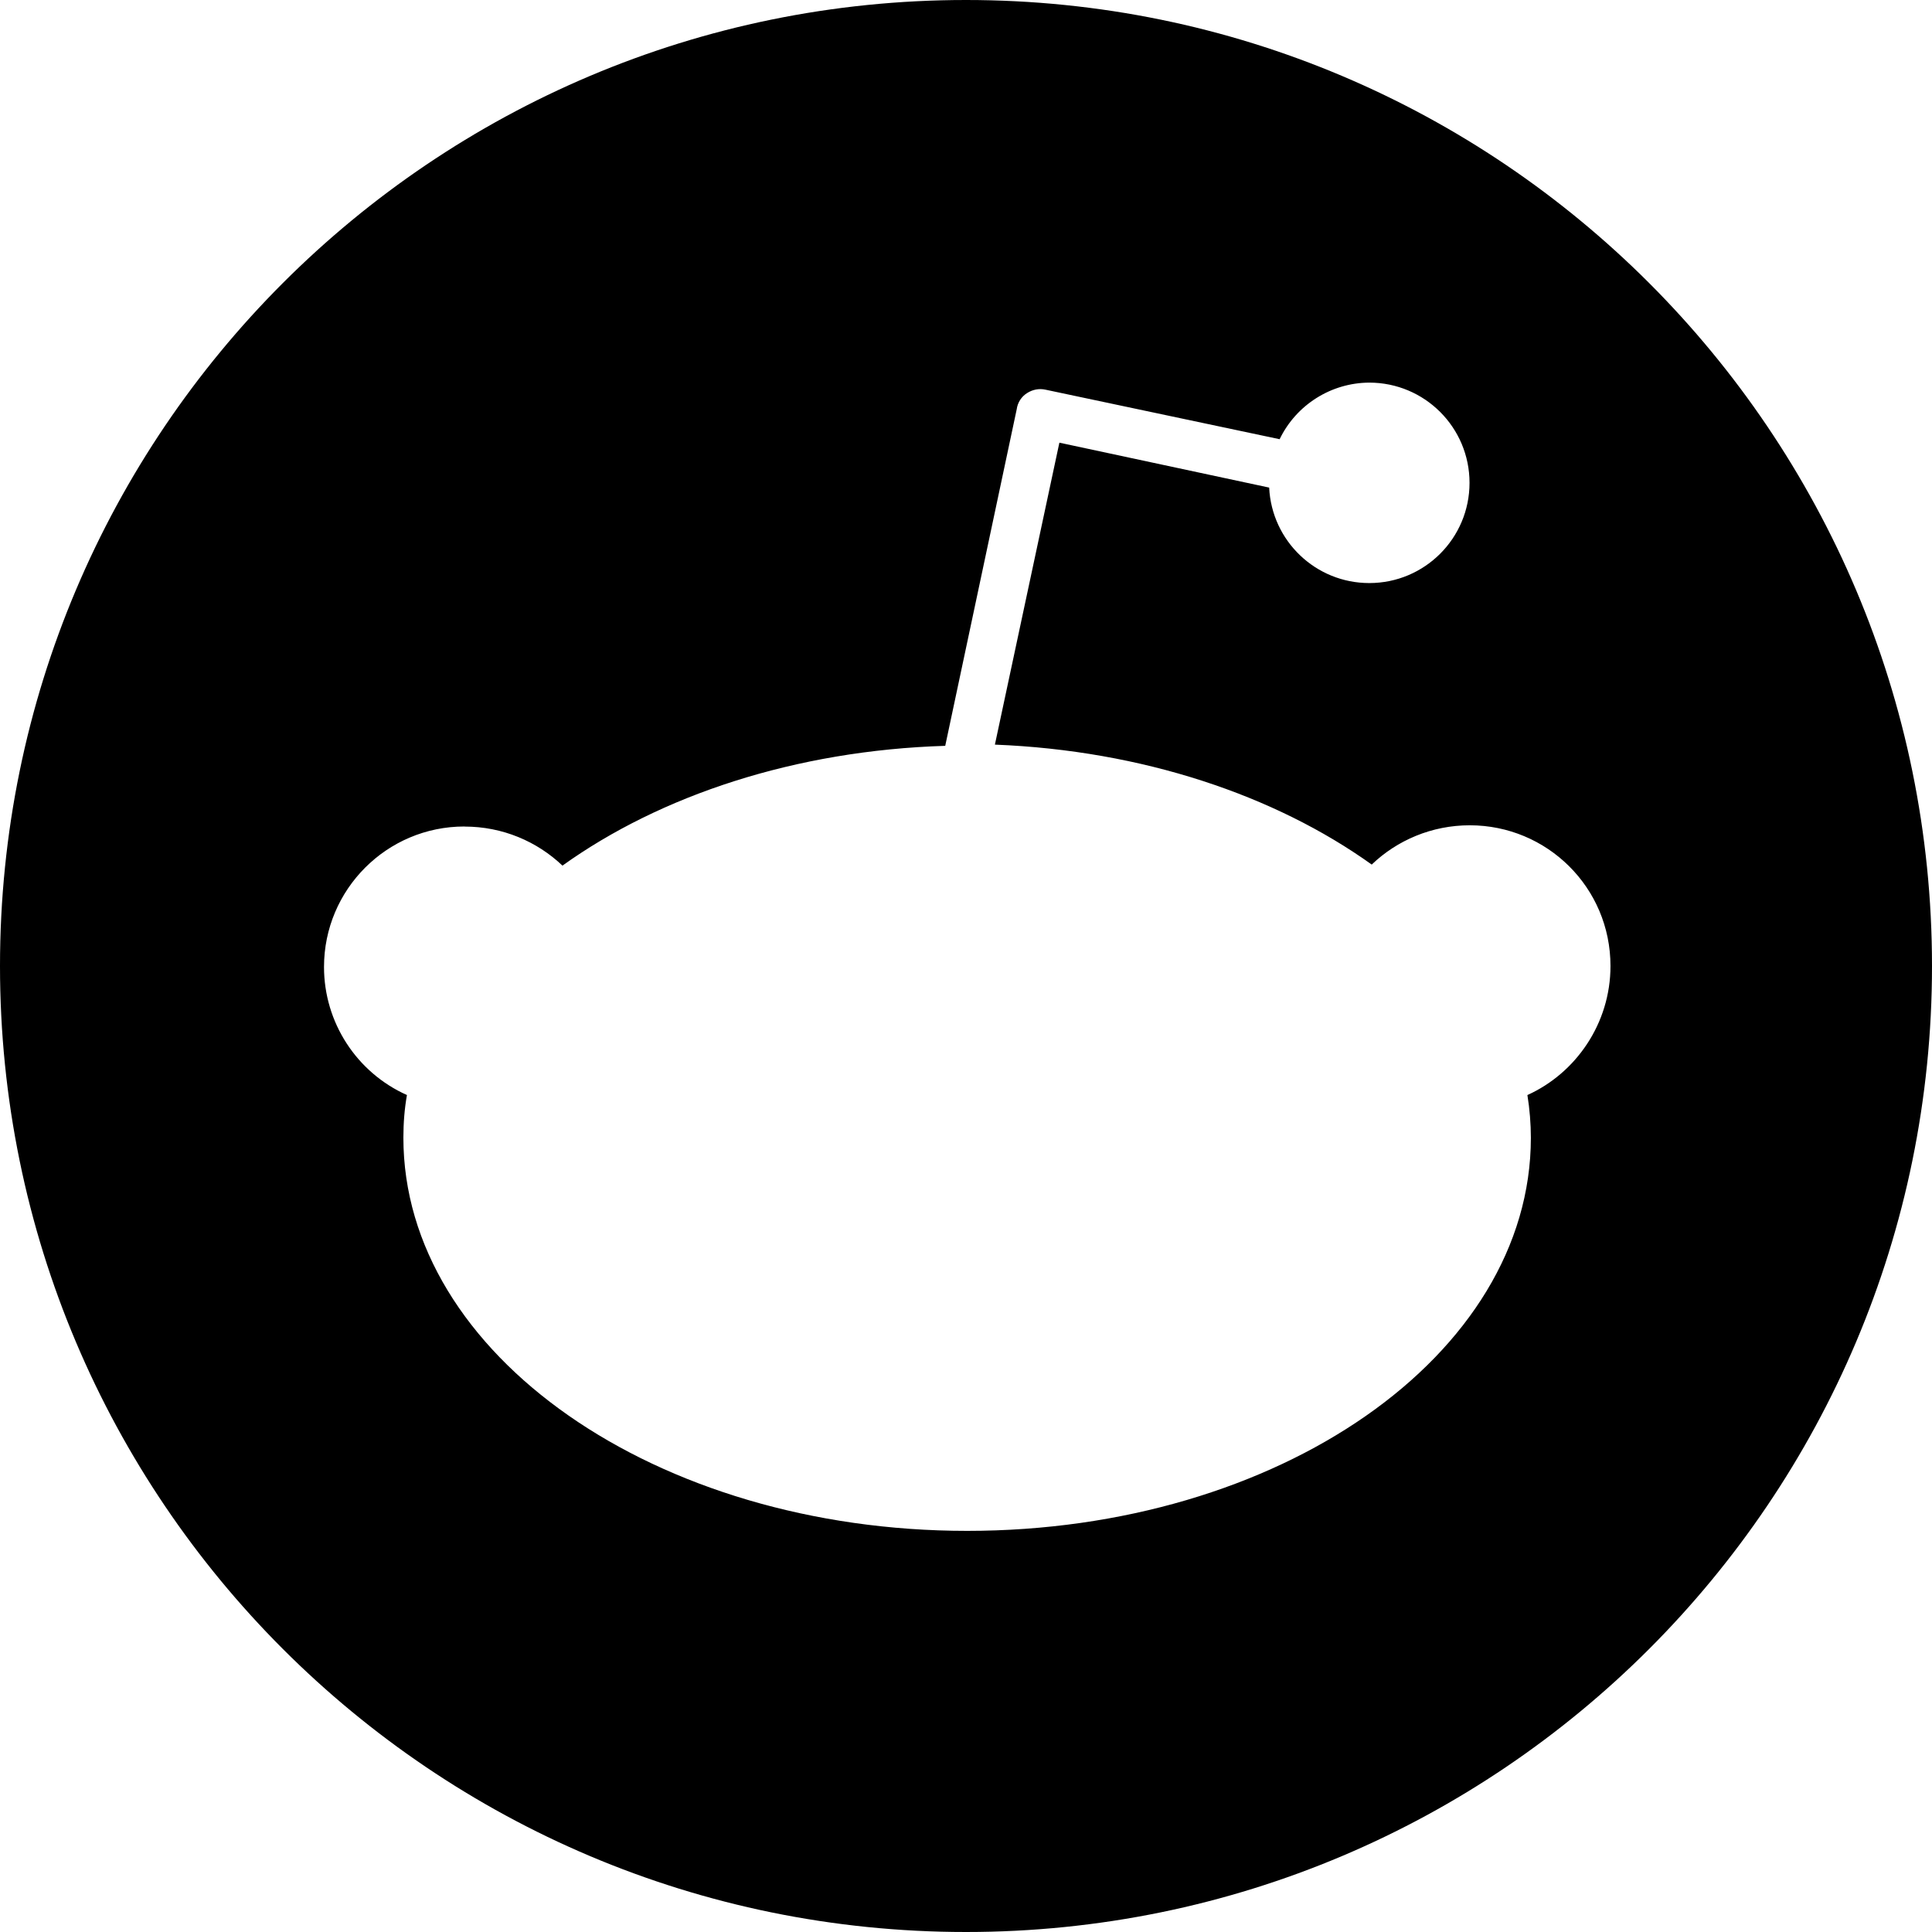 ﻿<?xml version="1.0" encoding="utf-8"?>
<svg version="1.1" xmlns:xlink="http://www.w3.org/1999/xlink" width="24px" height="24px" xmlns="http://www.w3.org/2000/svg">
  <defs>
    <pattern id="BGPattern" patternUnits="userSpaceOnUse" alignment="0 0" imageRepeat="None" />
    <mask fill="white" id="Clip6160">
      <path d="M 24 12  C 24 18.627  18.627 24  12 24  C 5.373 24  0 18.627  0 12  C 0 5.373  5.373 0  12 0  C 18.627 0  24 5.373  24 12  Z M 20.006 12  C 20.006 11.025  19.218 10.252  18.258 10.252  C 17.786 10.252  17.355 10.438  17.04 10.74  C 15.839 9.88  14.19 9.322  12.359 9.25  L 13.16 5.499  L 15.766 6.057  C 15.798 6.721  16.345 7.243  17.01 7.243  C 17.698 7.243  18.255 6.686  18.255 5.998  C 18.255 5.311  17.699 4.754  17.011 4.753  C 16.536 4.755  16.103 5.028  15.896 5.456  L 12.989 4.841  C 12.909 4.823  12.827 4.839  12.759 4.883  C 12.688 4.927  12.641 5.001  12.63 5.084  L 11.742 9.265  C 9.882 9.322  8.205 9.88  6.987 10.753  C 6.672 10.453  6.243 10.268  5.772 10.268  C 5.771 10.267  5.77 10.267  5.769 10.267  C 4.806 10.267  4.025 11.049  4.025 12.012  C 4.025 12.699  4.428 13.322  5.055 13.603  C 5.025 13.776  5.011 13.948  5.011 14.133  C 5.011 16.825  8.148 19.017  12.015 19.017  C 15.88 19.017  19.017 16.84  19.017 14.133  C 19.017 13.962  19.002 13.776  18.974 13.603  C 19.575 13.332  20.006 12.715  20.006 12  Z " fill-rule="evenodd" />
    </mask>
  </defs>
  <g>
    <path d="M 24 12  C 24 18.627  18.627 24  12 24  C 5.373 24  0 18.627  0 12  C 0 5.373  5.373 0  12 0  C 18.627 0  24 5.373  24 12  Z M 20.006 12  C 20.006 11.025  19.218 10.252  18.258 10.252  C 17.786 10.252  17.355 10.438  17.04 10.74  C 15.839 9.88  14.19 9.322  12.359 9.25  L 13.16 5.499  L 15.766 6.057  C 15.798 6.721  16.345 7.243  17.01 7.243  C 17.698 7.243  18.255 6.686  18.255 5.998  C 18.255 5.311  17.699 4.754  17.011 4.753  C 16.536 4.755  16.103 5.028  15.896 5.456  L 12.989 4.841  C 12.909 4.823  12.827 4.839  12.759 4.883  C 12.688 4.927  12.641 5.001  12.63 5.084  L 11.742 9.265  C 9.882 9.322  8.205 9.88  6.987 10.753  C 6.672 10.453  6.243 10.268  5.772 10.268  C 5.771 10.267  5.77 10.267  5.769 10.267  C 4.806 10.267  4.025 11.049  4.025 12.012  C 4.025 12.699  4.428 13.322  5.055 13.603  C 5.025 13.776  5.011 13.948  5.011 14.133  C 5.011 16.825  8.148 19.017  12.015 19.017  C 15.88 19.017  19.017 16.84  19.017 14.133  C 19.017 13.962  19.002 13.776  18.974 13.603  C 19.575 13.332  20.006 12.715  20.006 12  Z " fill-rule="nonzero" fill="rgba(0, 0, 0, 1)" stroke="none" class="fill" />
    <path d="M 24 12  C 24 18.627  18.627 24  12 24  C 5.373 24  0 18.627  0 12  C 0 5.373  5.373 0  12 0  C 18.627 0  24 5.373  24 12  Z " stroke-width="0" stroke-dasharray="0" stroke="rgba(255, 255, 255, 0)" fill="none" class="stroke" mask="url(#Clip6160)" />
    <path d="M 20.006 12  C 20.006 11.025  19.218 10.252  18.258 10.252  C 17.786 10.252  17.355 10.438  17.04 10.74  C 15.839 9.88  14.19 9.322  12.359 9.25  L 13.16 5.499  L 15.766 6.057  C 15.798 6.721  16.345 7.243  17.01 7.243  C 17.698 7.243  18.255 6.686  18.255 5.998  C 18.255 5.311  17.699 4.754  17.011 4.753  C 16.536 4.755  16.103 5.028  15.896 5.456  L 12.989 4.841  C 12.909 4.823  12.827 4.839  12.759 4.883  C 12.688 4.927  12.641 5.001  12.63 5.084  L 11.742 9.265  C 9.882 9.322  8.205 9.88  6.987 10.753  C 6.672 10.453  6.243 10.268  5.772 10.268  C 5.771 10.267  5.77 10.267  5.769 10.267  C 4.806 10.267  4.025 11.049  4.025 12.012  C 4.025 12.699  4.428 13.322  5.055 13.603  C 5.025 13.776  5.011 13.948  5.011 14.133  C 5.011 16.825  8.148 19.017  12.015 19.017  C 15.88 19.017  19.017 16.84  19.017 14.133  C 19.017 13.962  19.002 13.776  18.974 13.603  C 19.575 13.332  20.006 12.715  20.006 12  Z " stroke-width="0" stroke-dasharray="0" stroke="rgba(255, 255, 255, 0)" fill="none" class="stroke" mask="url(#Clip6160)" />
  </g>
</svg>